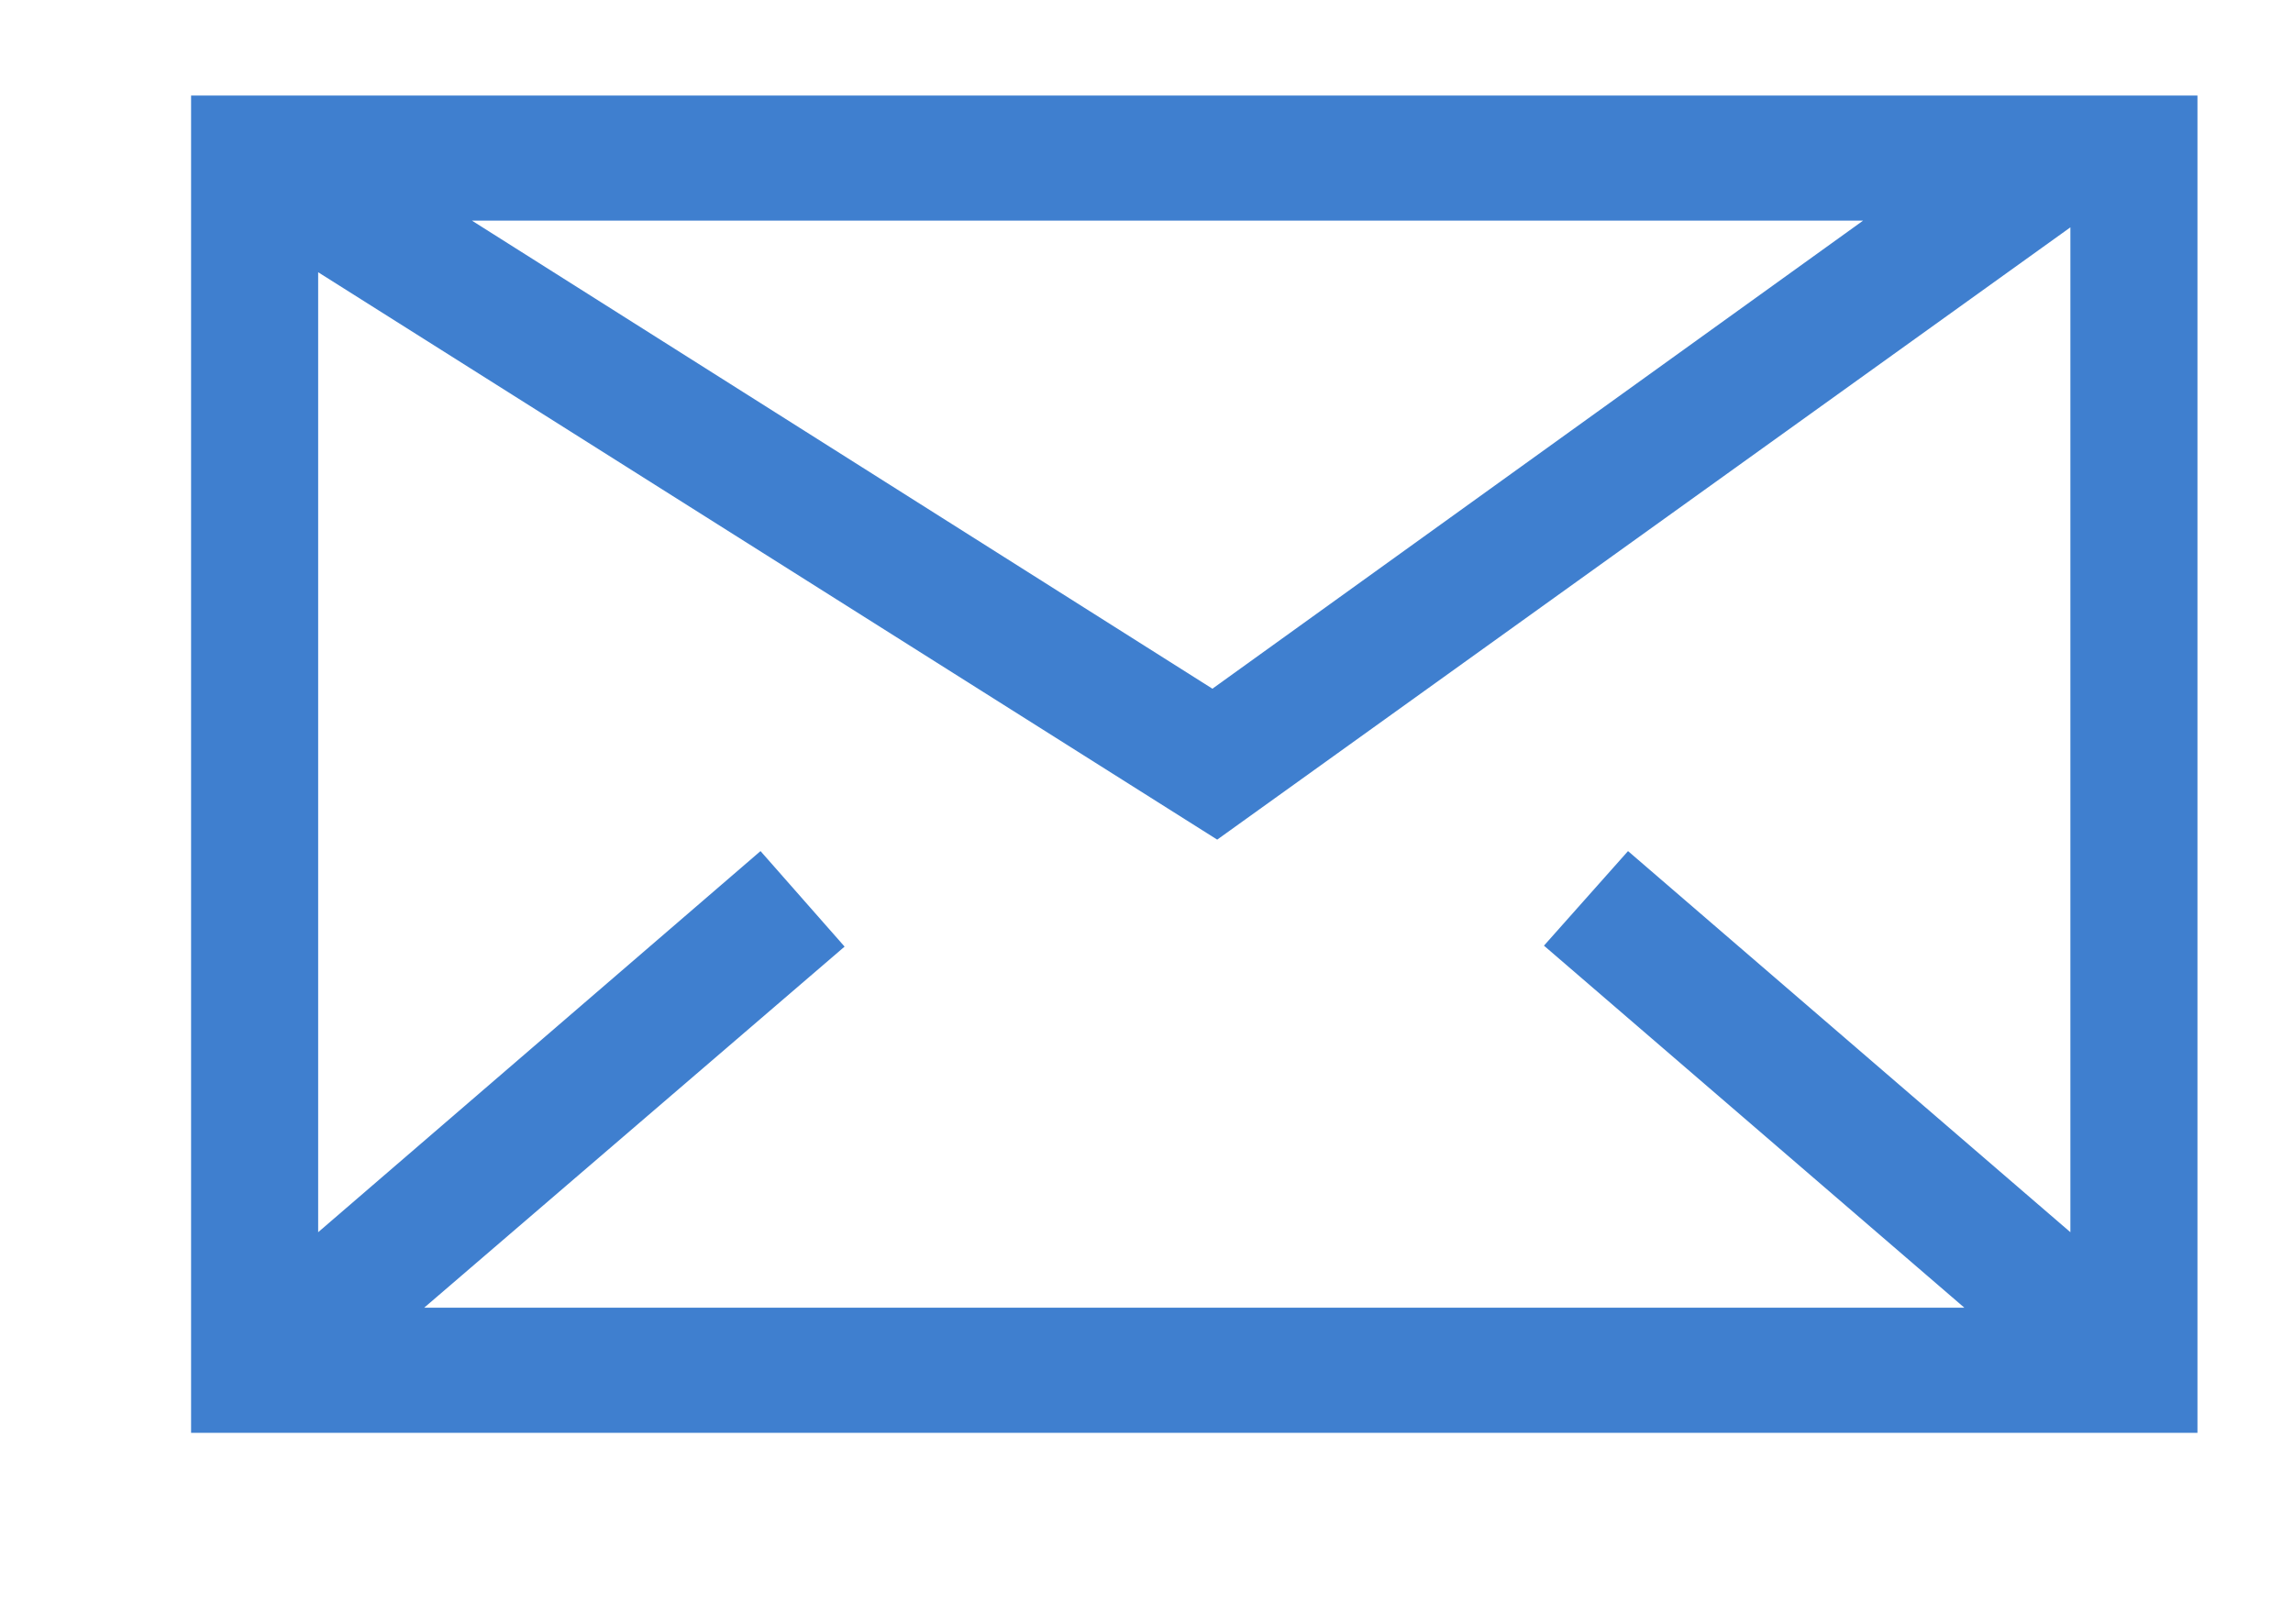 <svg xmlns="http://www.w3.org/2000/svg" xmlns:xlink="http://www.w3.org/1999/xlink" width="24" height="17" viewBox="0 0 24 17"><defs><path id="u2lja" d="M1289 3293h-21v-14h21zm-2.44-1.31l-4.4-3.79.88-.99 4.63 3.99v-10.52l-8.93 6.41-9.41-5.94v10.05l4.63-3.99.88 1-4.4 3.78zm-7.87-6.48l6.81-4.9h-14.56z"/></defs><g><g transform="translate(-1266 -3278)"><use fill="#3f7fcf" xlink:href="#u2lja"/></g></g></svg>